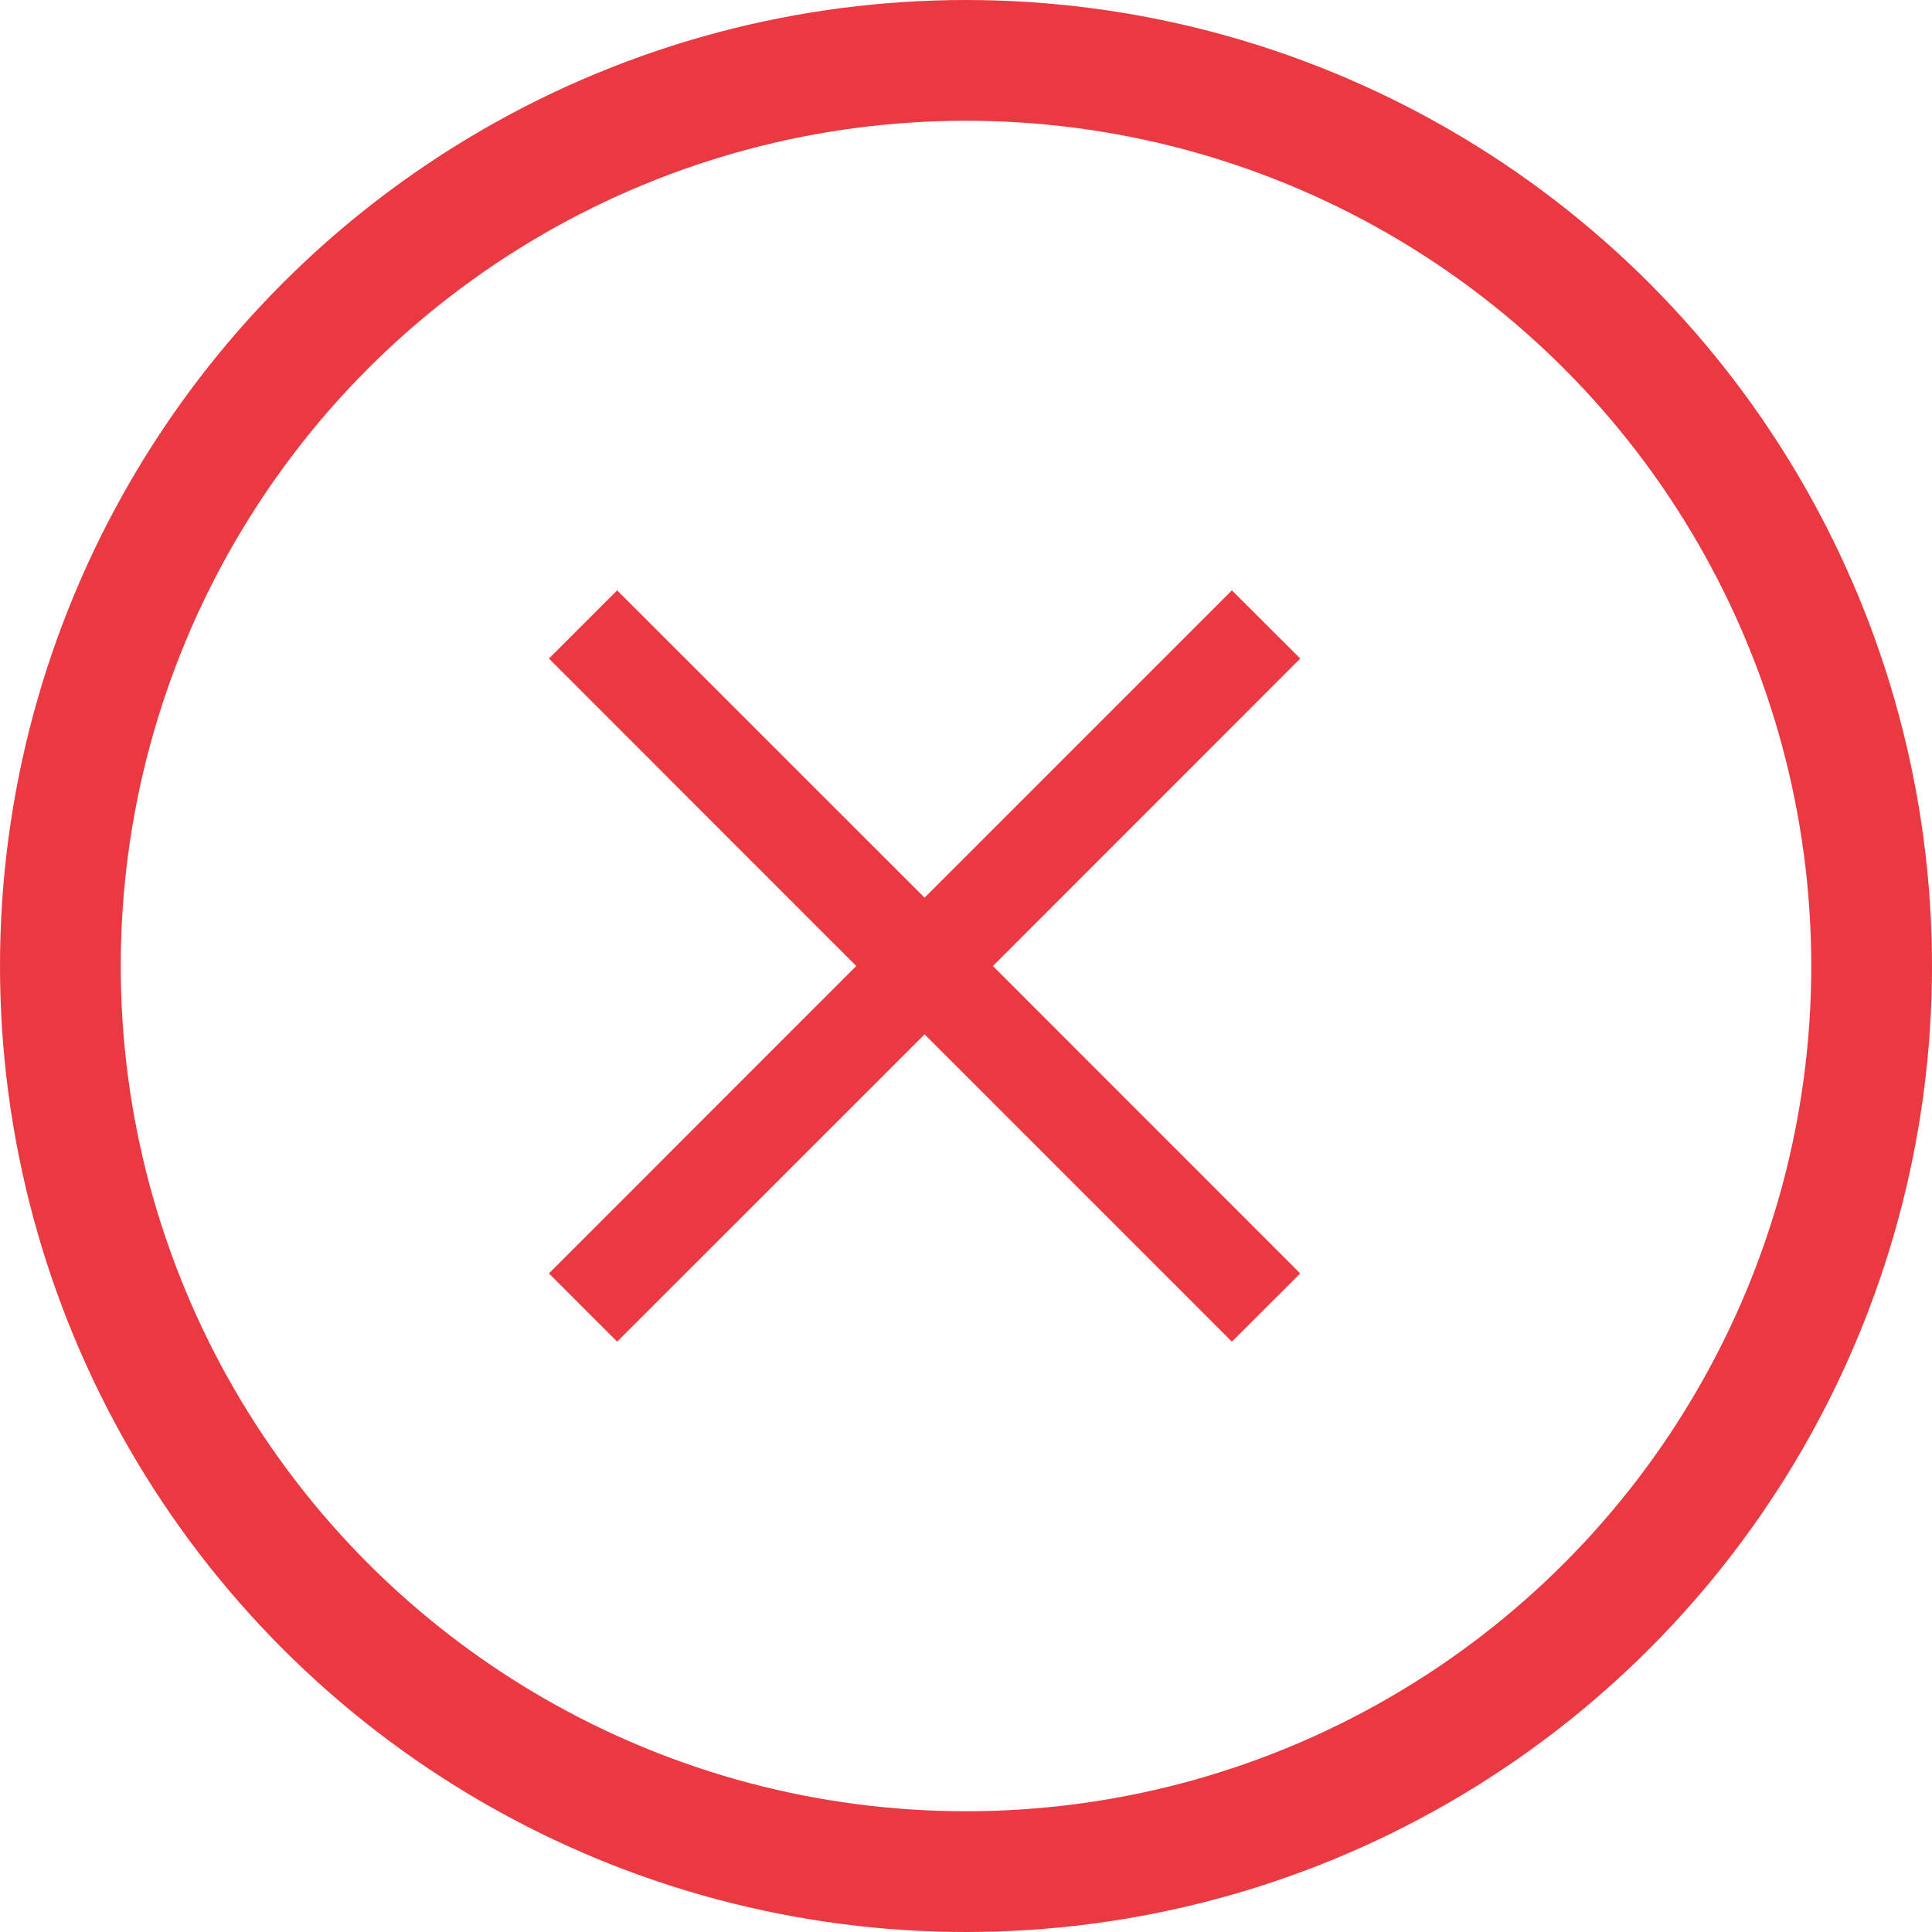<svg width="16" height="16" viewBox="0 0 16 16" fill="none" xmlns="http://www.w3.org/2000/svg">
<path fill-rule="evenodd" clip-rule="evenodd" d="M7.091 8L4.546 5.454L5.111 4.889L7.657 7.434L10.202 4.889L10.768 5.454L8.223 8L10.768 10.546L10.202 11.111L7.657 8.566L5.111 11.111L4.546 10.546L7.091 8Z" fill="#EB3942"/>
<circle cx="8" cy="8" r="7.5" stroke="#EB3942"/>
</svg>
